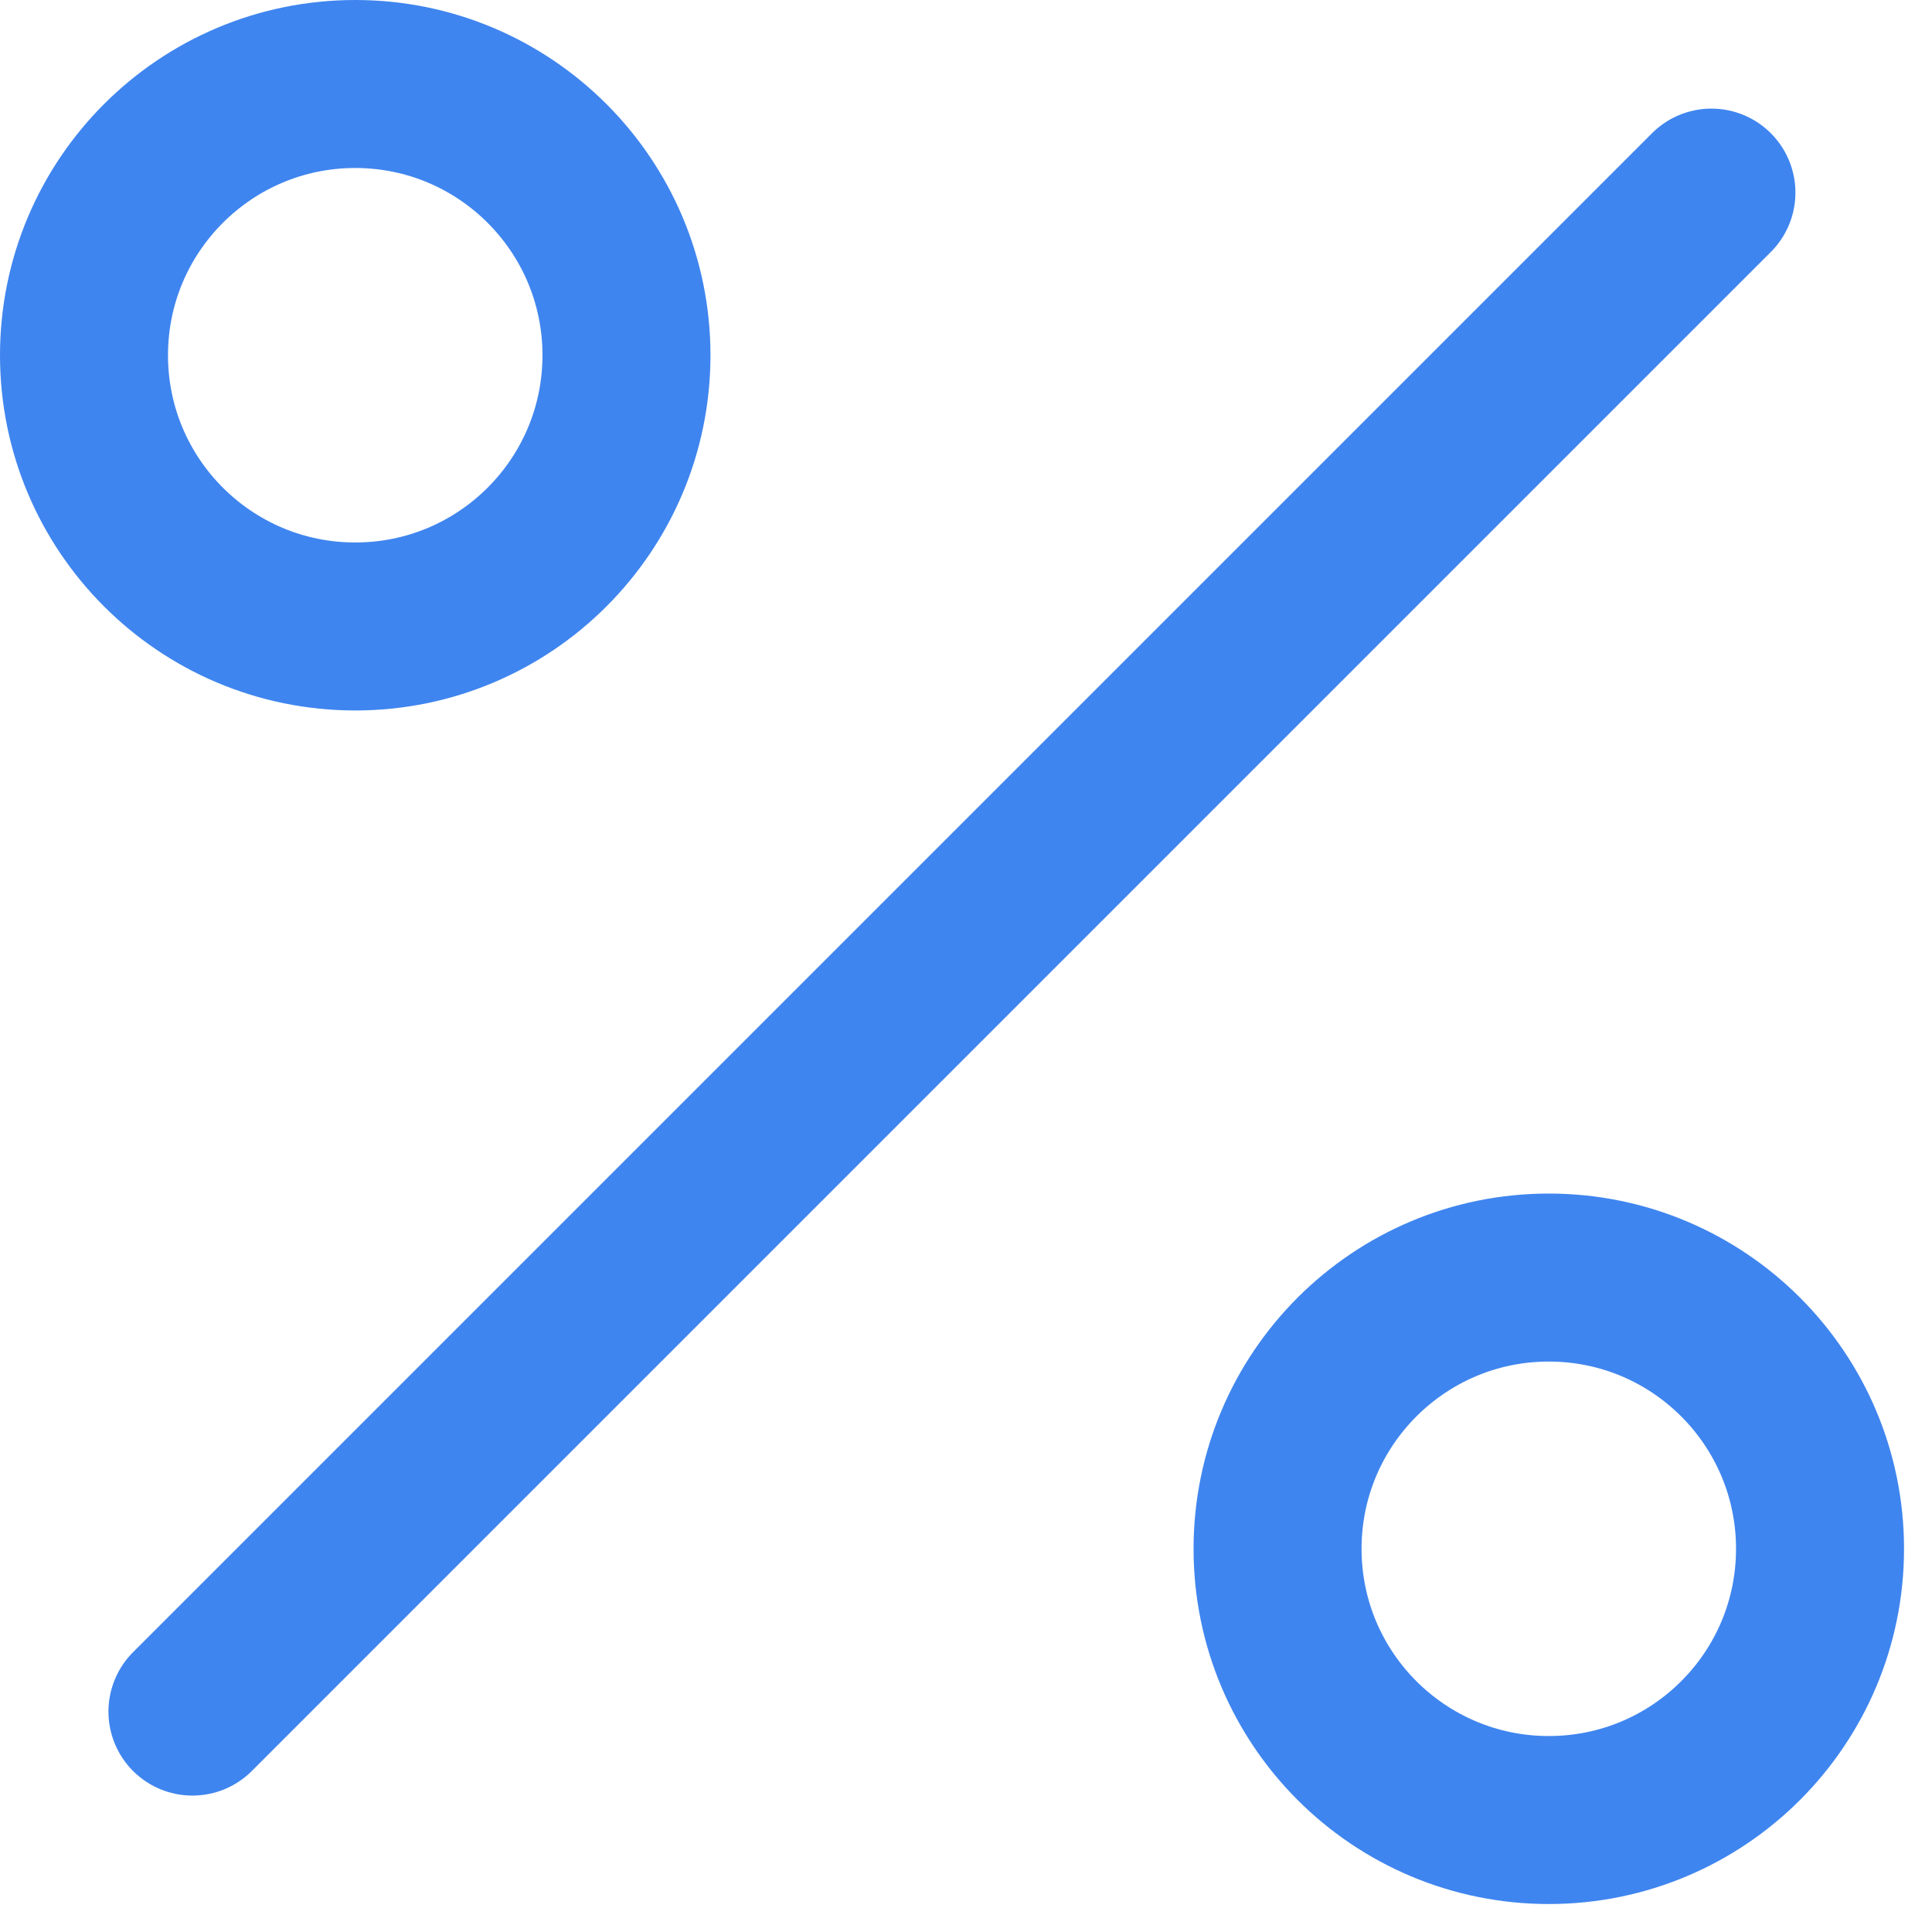 <svg width="23" height="23" viewBox="0 0 23 23" fill="none" xmlns="http://www.w3.org/2000/svg">
<path d="M20.374 2.293L2.291 20.376" stroke="#3F85EF" stroke-width="2" stroke-linecap="round" stroke-linejoin="round"/>
<path d="M4.229 7.458C6.013 7.458 7.458 6.013 7.458 4.229C7.458 2.446 6.013 1 4.229 1C2.446 1 1 2.446 1 4.229C1 6.013 2.446 7.458 4.229 7.458Z" stroke="#3F85EF" stroke-width="2" stroke-linecap="round" stroke-linejoin="round"/>
<path d="M18.438 21.667C20.222 21.667 21.667 20.222 21.667 18.438C21.667 16.655 20.222 15.209 18.438 15.209C16.655 15.209 15.209 16.655 15.209 18.438C15.209 20.222 16.655 21.667 18.438 21.667Z" stroke="#3F85EF" stroke-width="2" stroke-linecap="round" stroke-linejoin="round"/>
</svg>
